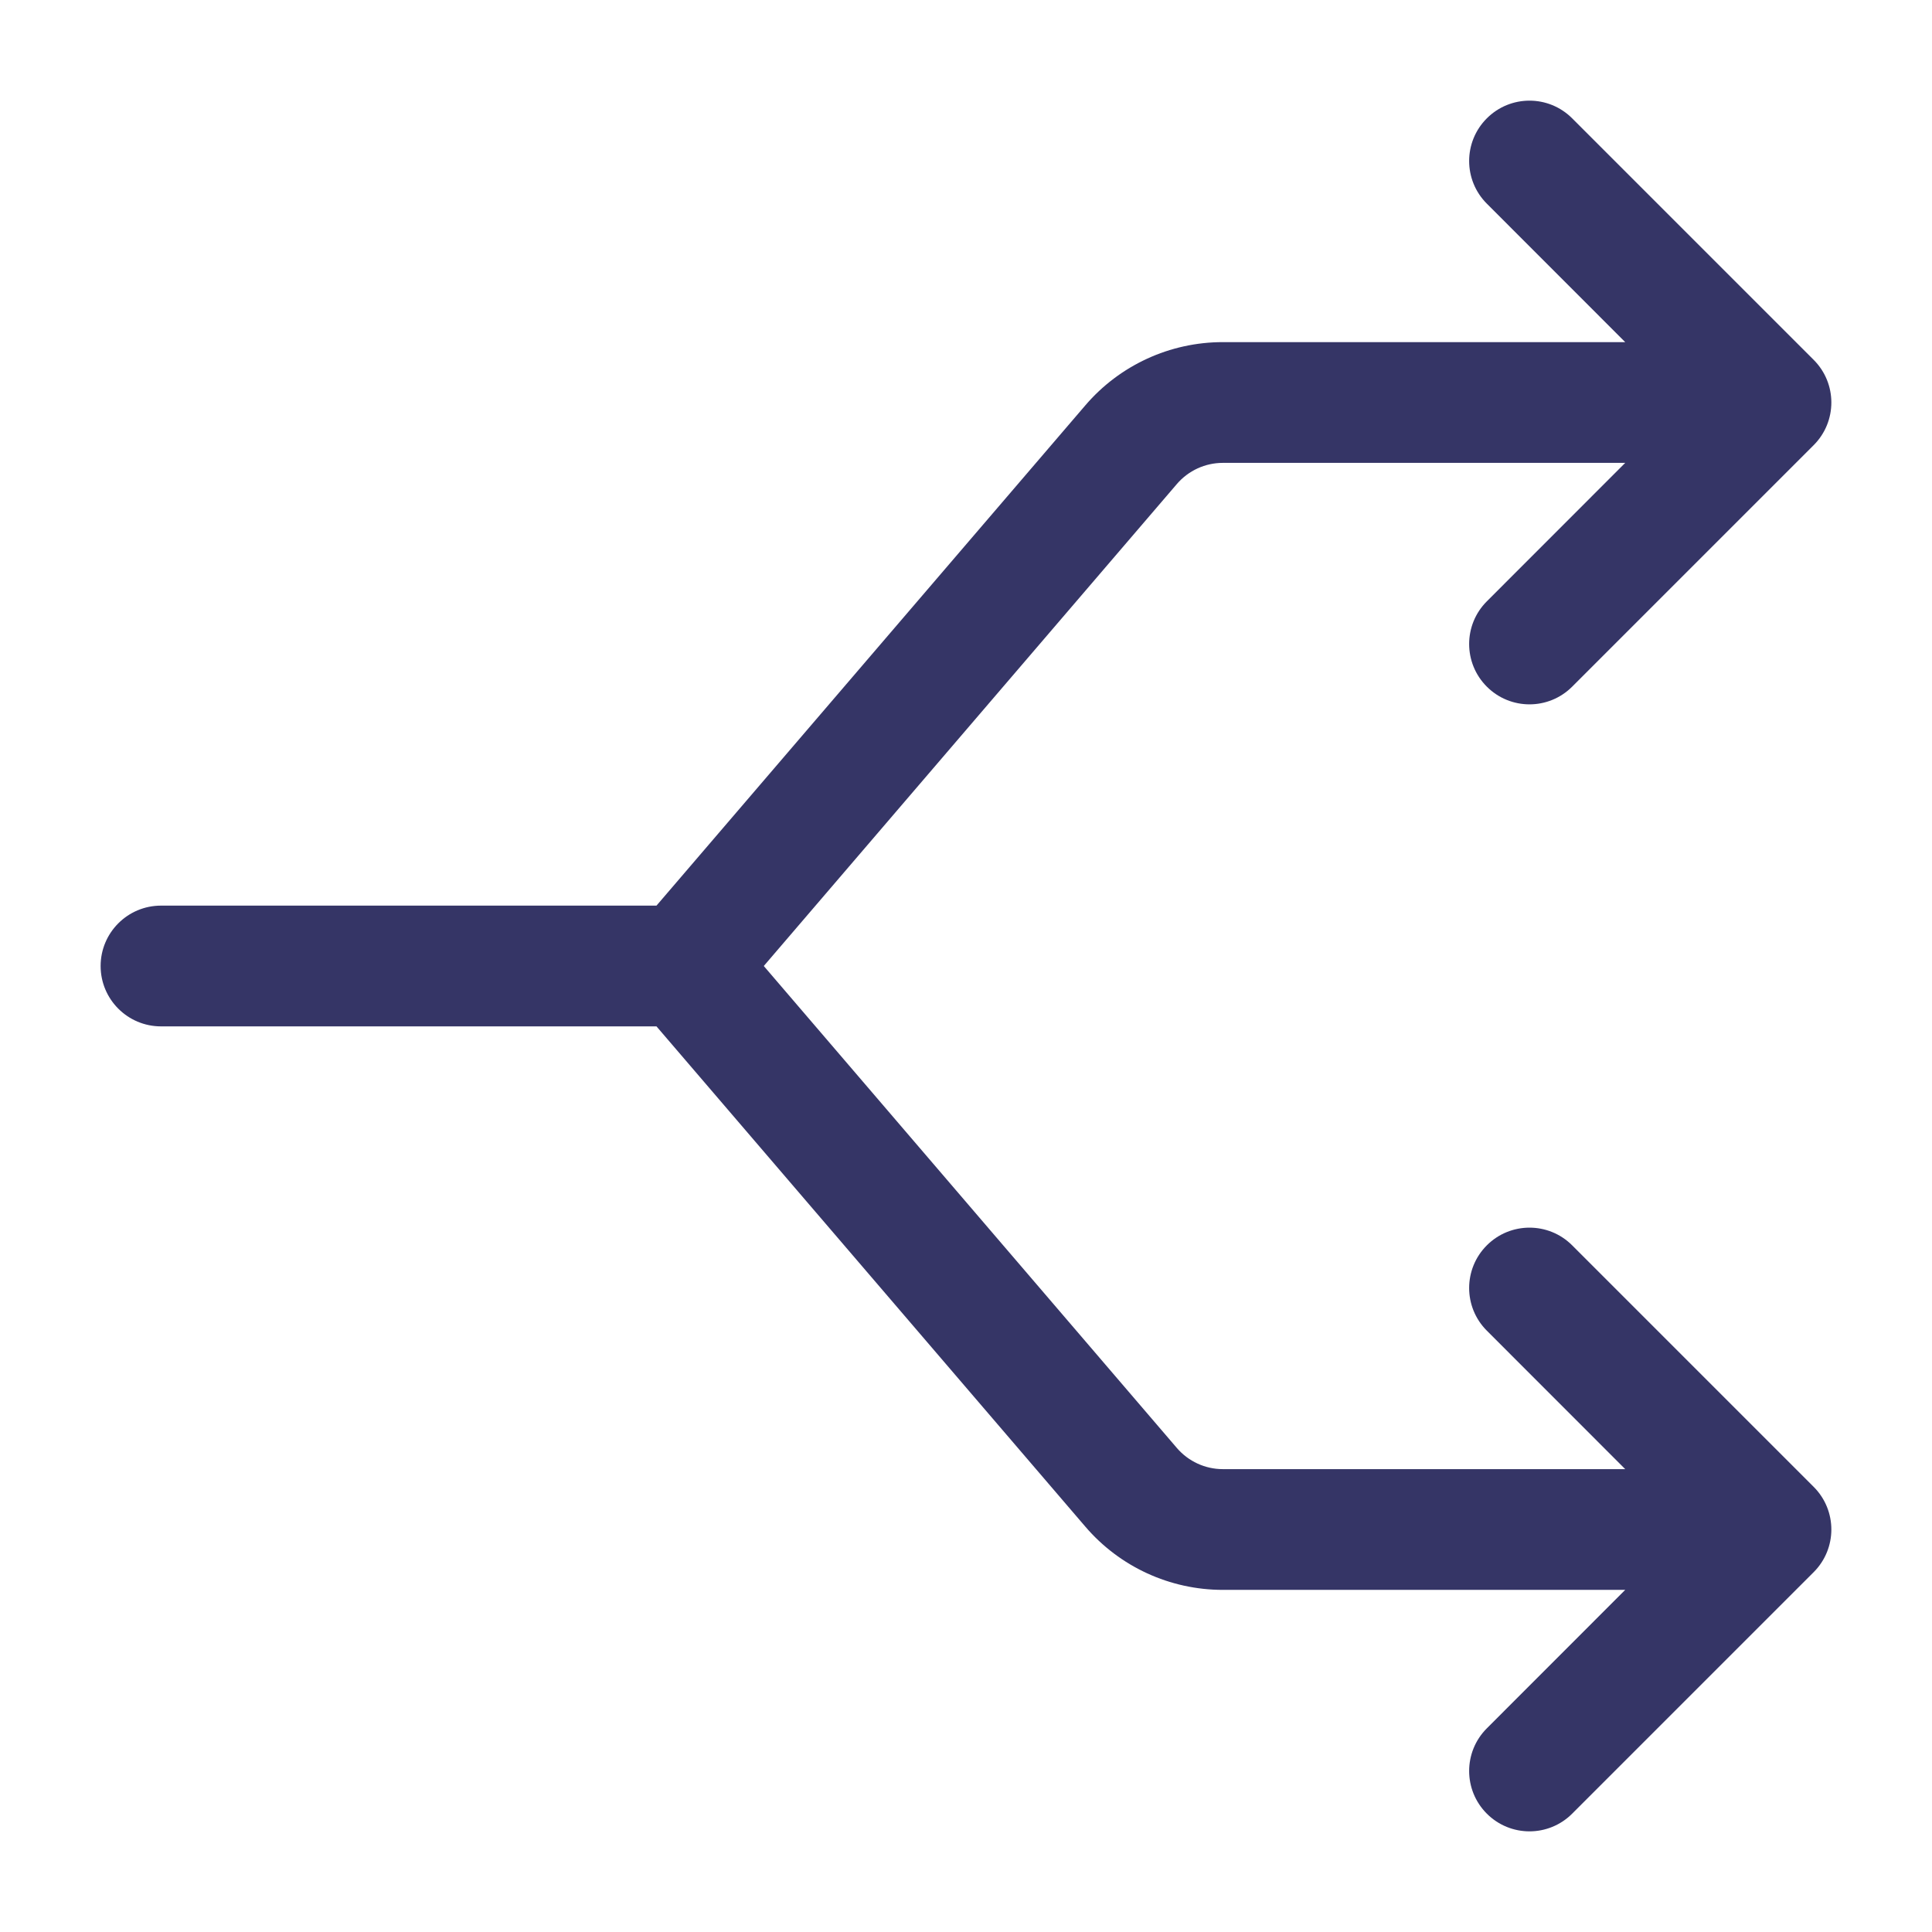 <svg width="24" height="24" viewBox="0 0 24 24" fill="none" xmlns="http://www.w3.org/2000/svg">
<path d="M18.47 1.47C18.177 1.763 18.177 2.237 18.47 2.53L20.189 4.25H15.19C14.533 4.25 13.909 4.537 13.482 5.036L8.155 11.25H2C1.586 11.25 1.25 11.586 1.25 12C1.25 12.414 1.586 12.75 2 12.75H8.155L13.482 18.964C13.909 19.463 14.533 19.75 15.19 19.75H20.189L18.47 21.47C18.177 21.763 18.177 22.237 18.47 22.53C18.763 22.823 19.237 22.823 19.53 22.53L22.53 19.53C22.823 19.237 22.823 18.763 22.53 18.47L19.53 15.47C19.237 15.177 18.763 15.177 18.47 15.47C18.177 15.763 18.177 16.237 18.47 16.53L20.189 18.25H15.19C14.971 18.25 14.763 18.154 14.62 17.988L9.488 12L14.62 6.012C14.763 5.846 14.971 5.75 15.19 5.75H20.189L18.47 7.47C18.177 7.763 18.177 8.237 18.47 8.53C18.763 8.823 19.237 8.823 19.53 8.53L22.53 5.53C22.823 5.237 22.823 4.763 22.53 4.47L19.53 1.47C19.237 1.177 18.763 1.177 18.47 1.47Z" fill="#353566"/>
</svg>
